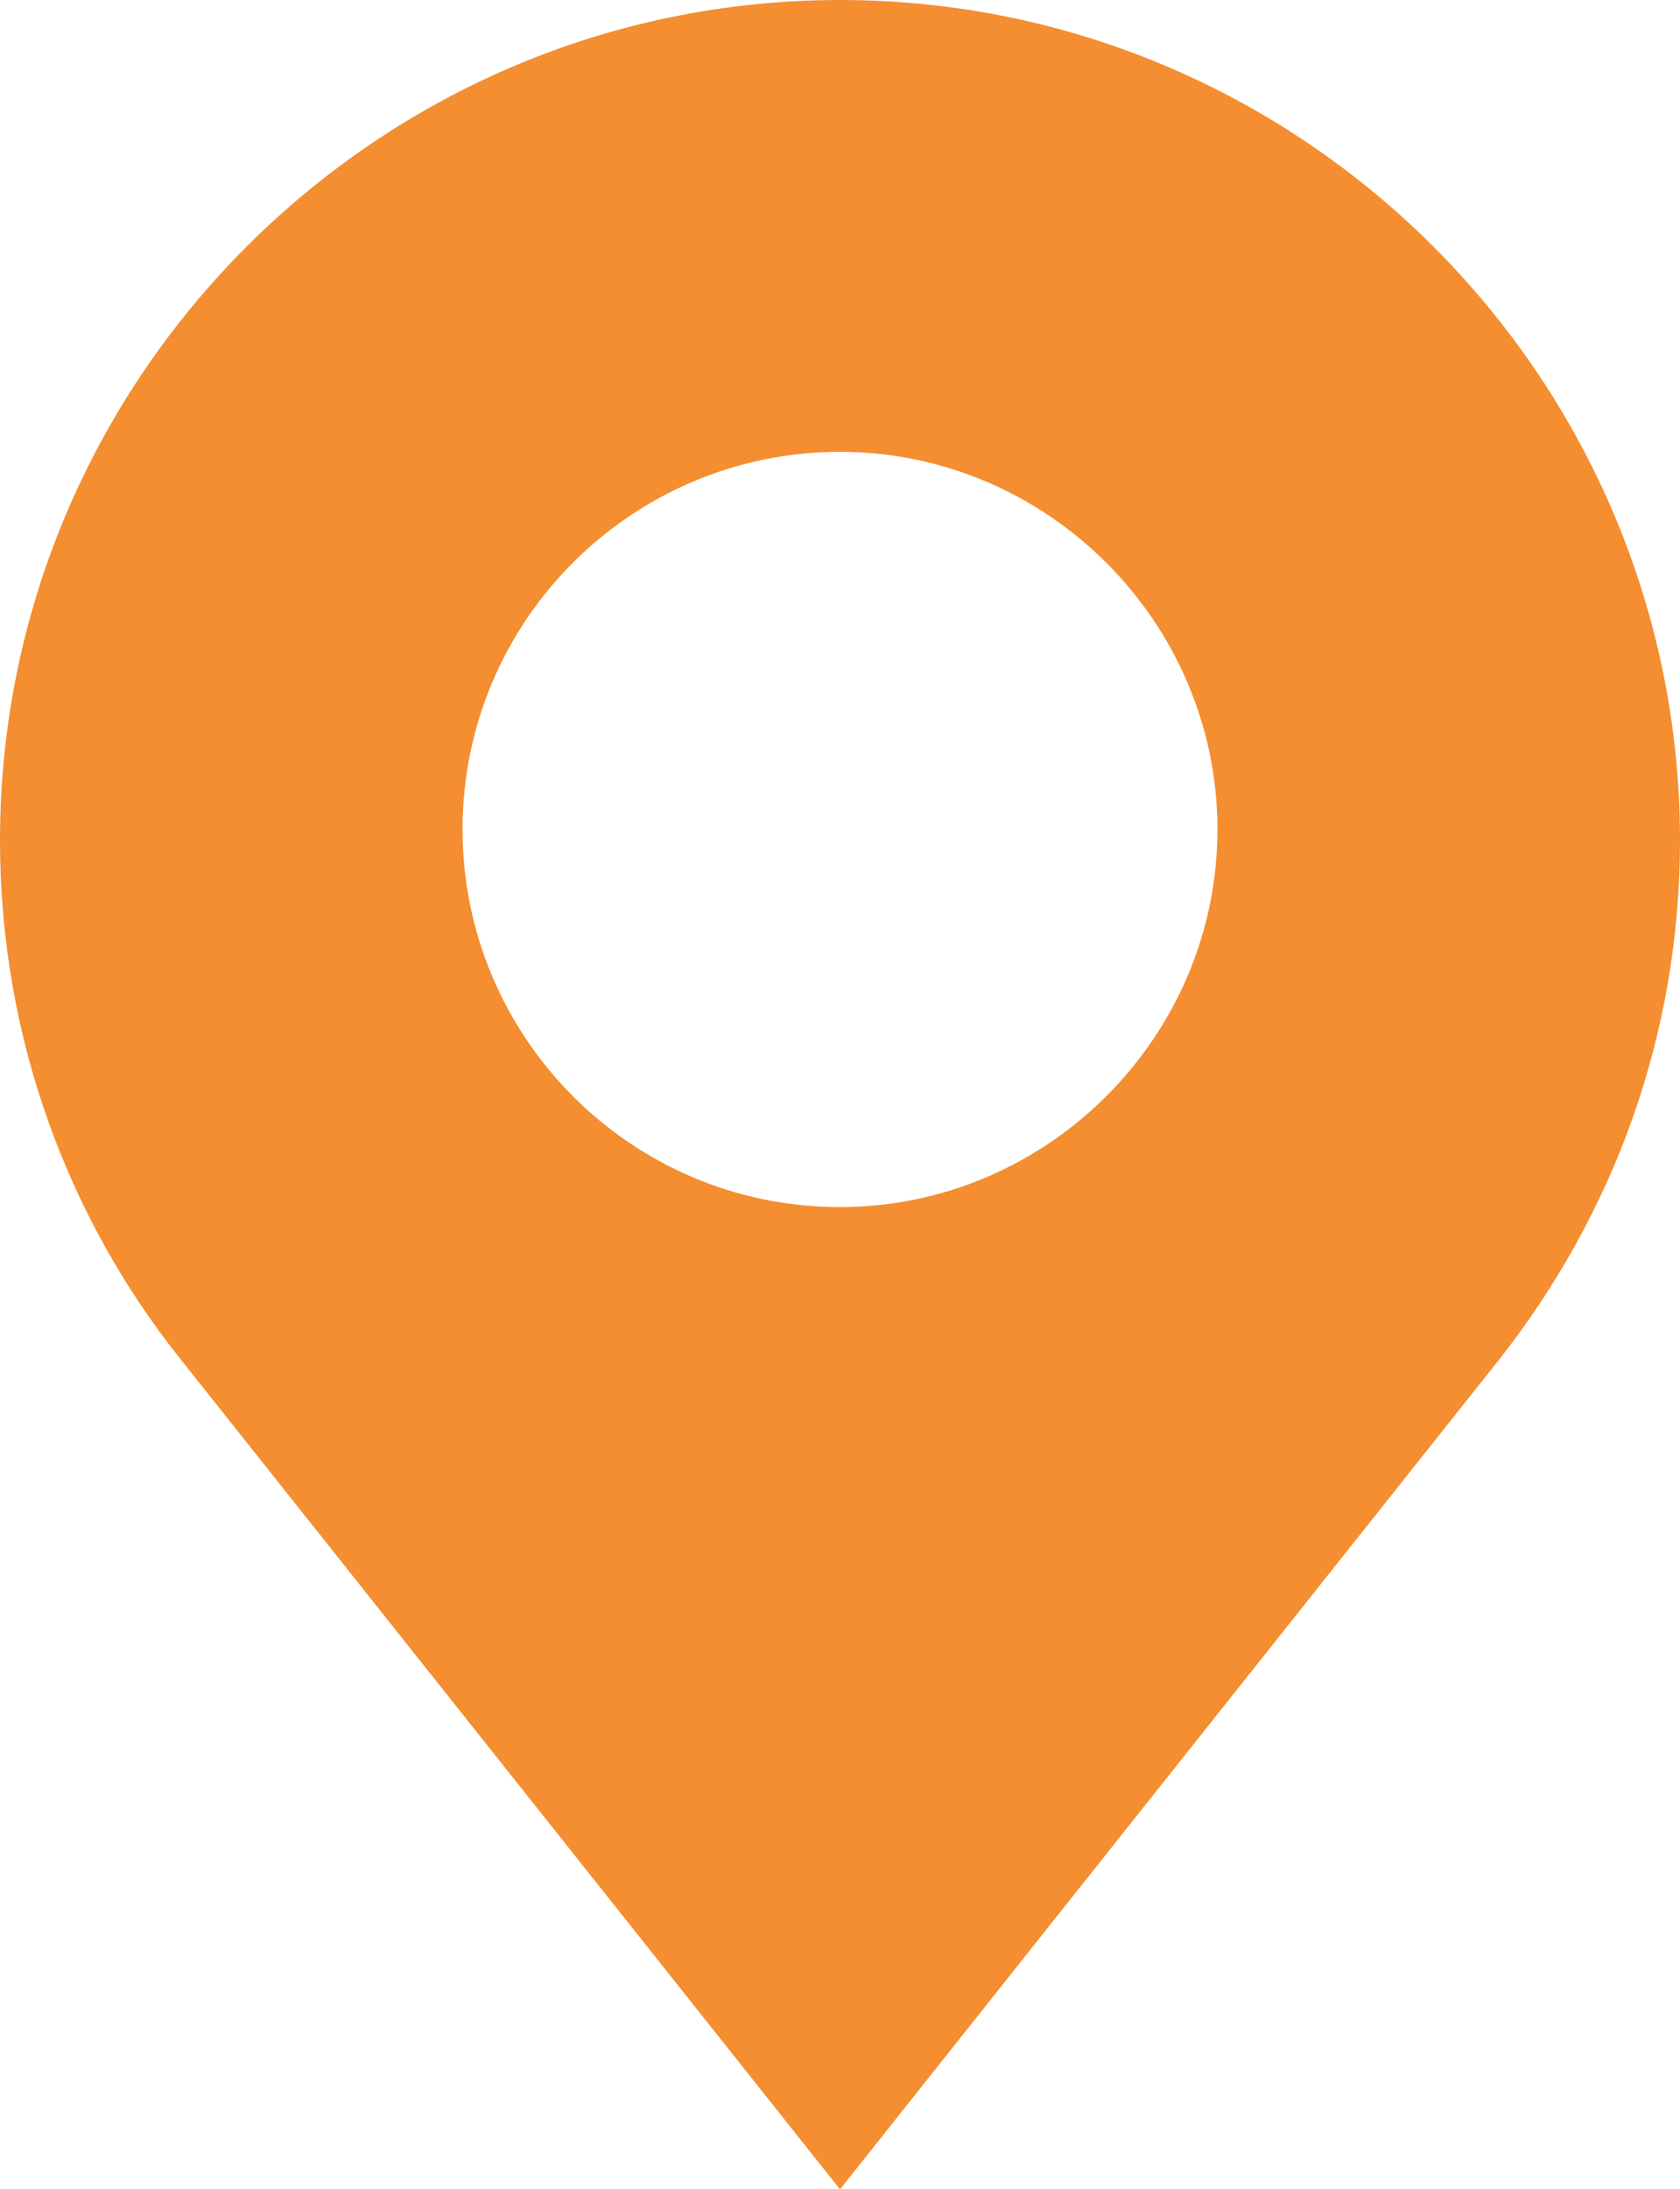 <?xml version="1.0" encoding="utf-8"?>
<!-- Generator: Adobe Illustrator 21.1.0, SVG Export Plug-In . SVG Version: 6.00 Build 0)  -->
<svg version="1.1" id="Capa_1" xmlns="http://www.w3.org/2000/svg" xmlns:xlink="http://www.w3.org/1999/xlink" x="0px" y="0px"
	 viewBox="0 0 77 100.3" style="enable-background:new 0 0 77 100.3;" xml:space="preserve">
<style type="text/css">
	.st0{fill:#FFFFFF;}
	.st1{fill:url(#SVGID_1_);}
	.st2{fill:url(#SVGID_2_);}
	.st3{fill:#F48E30;}
	.st4{fill:#5D717D;}
	.st5{fill:#57C6D2;}
	.st6{fill:#172F58;}
	.st7{fill:#183058;}
	.st8{fill-rule:evenodd;clip-rule:evenodd;fill:#F48E30;}
	.st9{fill:none;stroke:#5D717D;stroke-miterlimit:10;}
	.st10{fill:#414142;}
	.st11{fill:#F16A24;}
	.st12{opacity:0.5;}
	.st13{clip-path:url(#SVGID_4_);fill:#FFFFFF;}
	.st14{clip-path:url(#SVGID_6_);fill:#FFFFFF;}
	.st15{clip-path:url(#SVGID_8_);fill:#FFFFFF;}
	.st16{clip-path:url(#SVGID_10_);fill:#FFFFFF;}
	.st17{clip-path:url(#SVGID_12_);fill-rule:evenodd;clip-rule:evenodd;fill:#FFFFFF;}
	.st18{clip-path:url(#SVGID_14_);}
	.st19{opacity:0.9;}
	.st20{fill:url(#SVGID_15_);}
</style>
<g>
	<g>
		<path class="st3" d="M38.5,0C17.3,0,0,17.3,0,38.5c0,9,3.1,17.3,8.3,23.8l30.2,38l30.2-38c5.2-6.6,8.3-14.8,8.3-23.8
			C77,17.3,59.7,0,38.5,0z M38.5,55.3c-9.6,0-17.3-7.8-17.3-17.3c0-9.6,7.8-17.3,17.3-17.3c9.5,0,17.3,7.8,17.3,17.3
			C55.8,47.5,48,55.3,38.5,55.3z"/>
	</g>
</g>
</svg>
